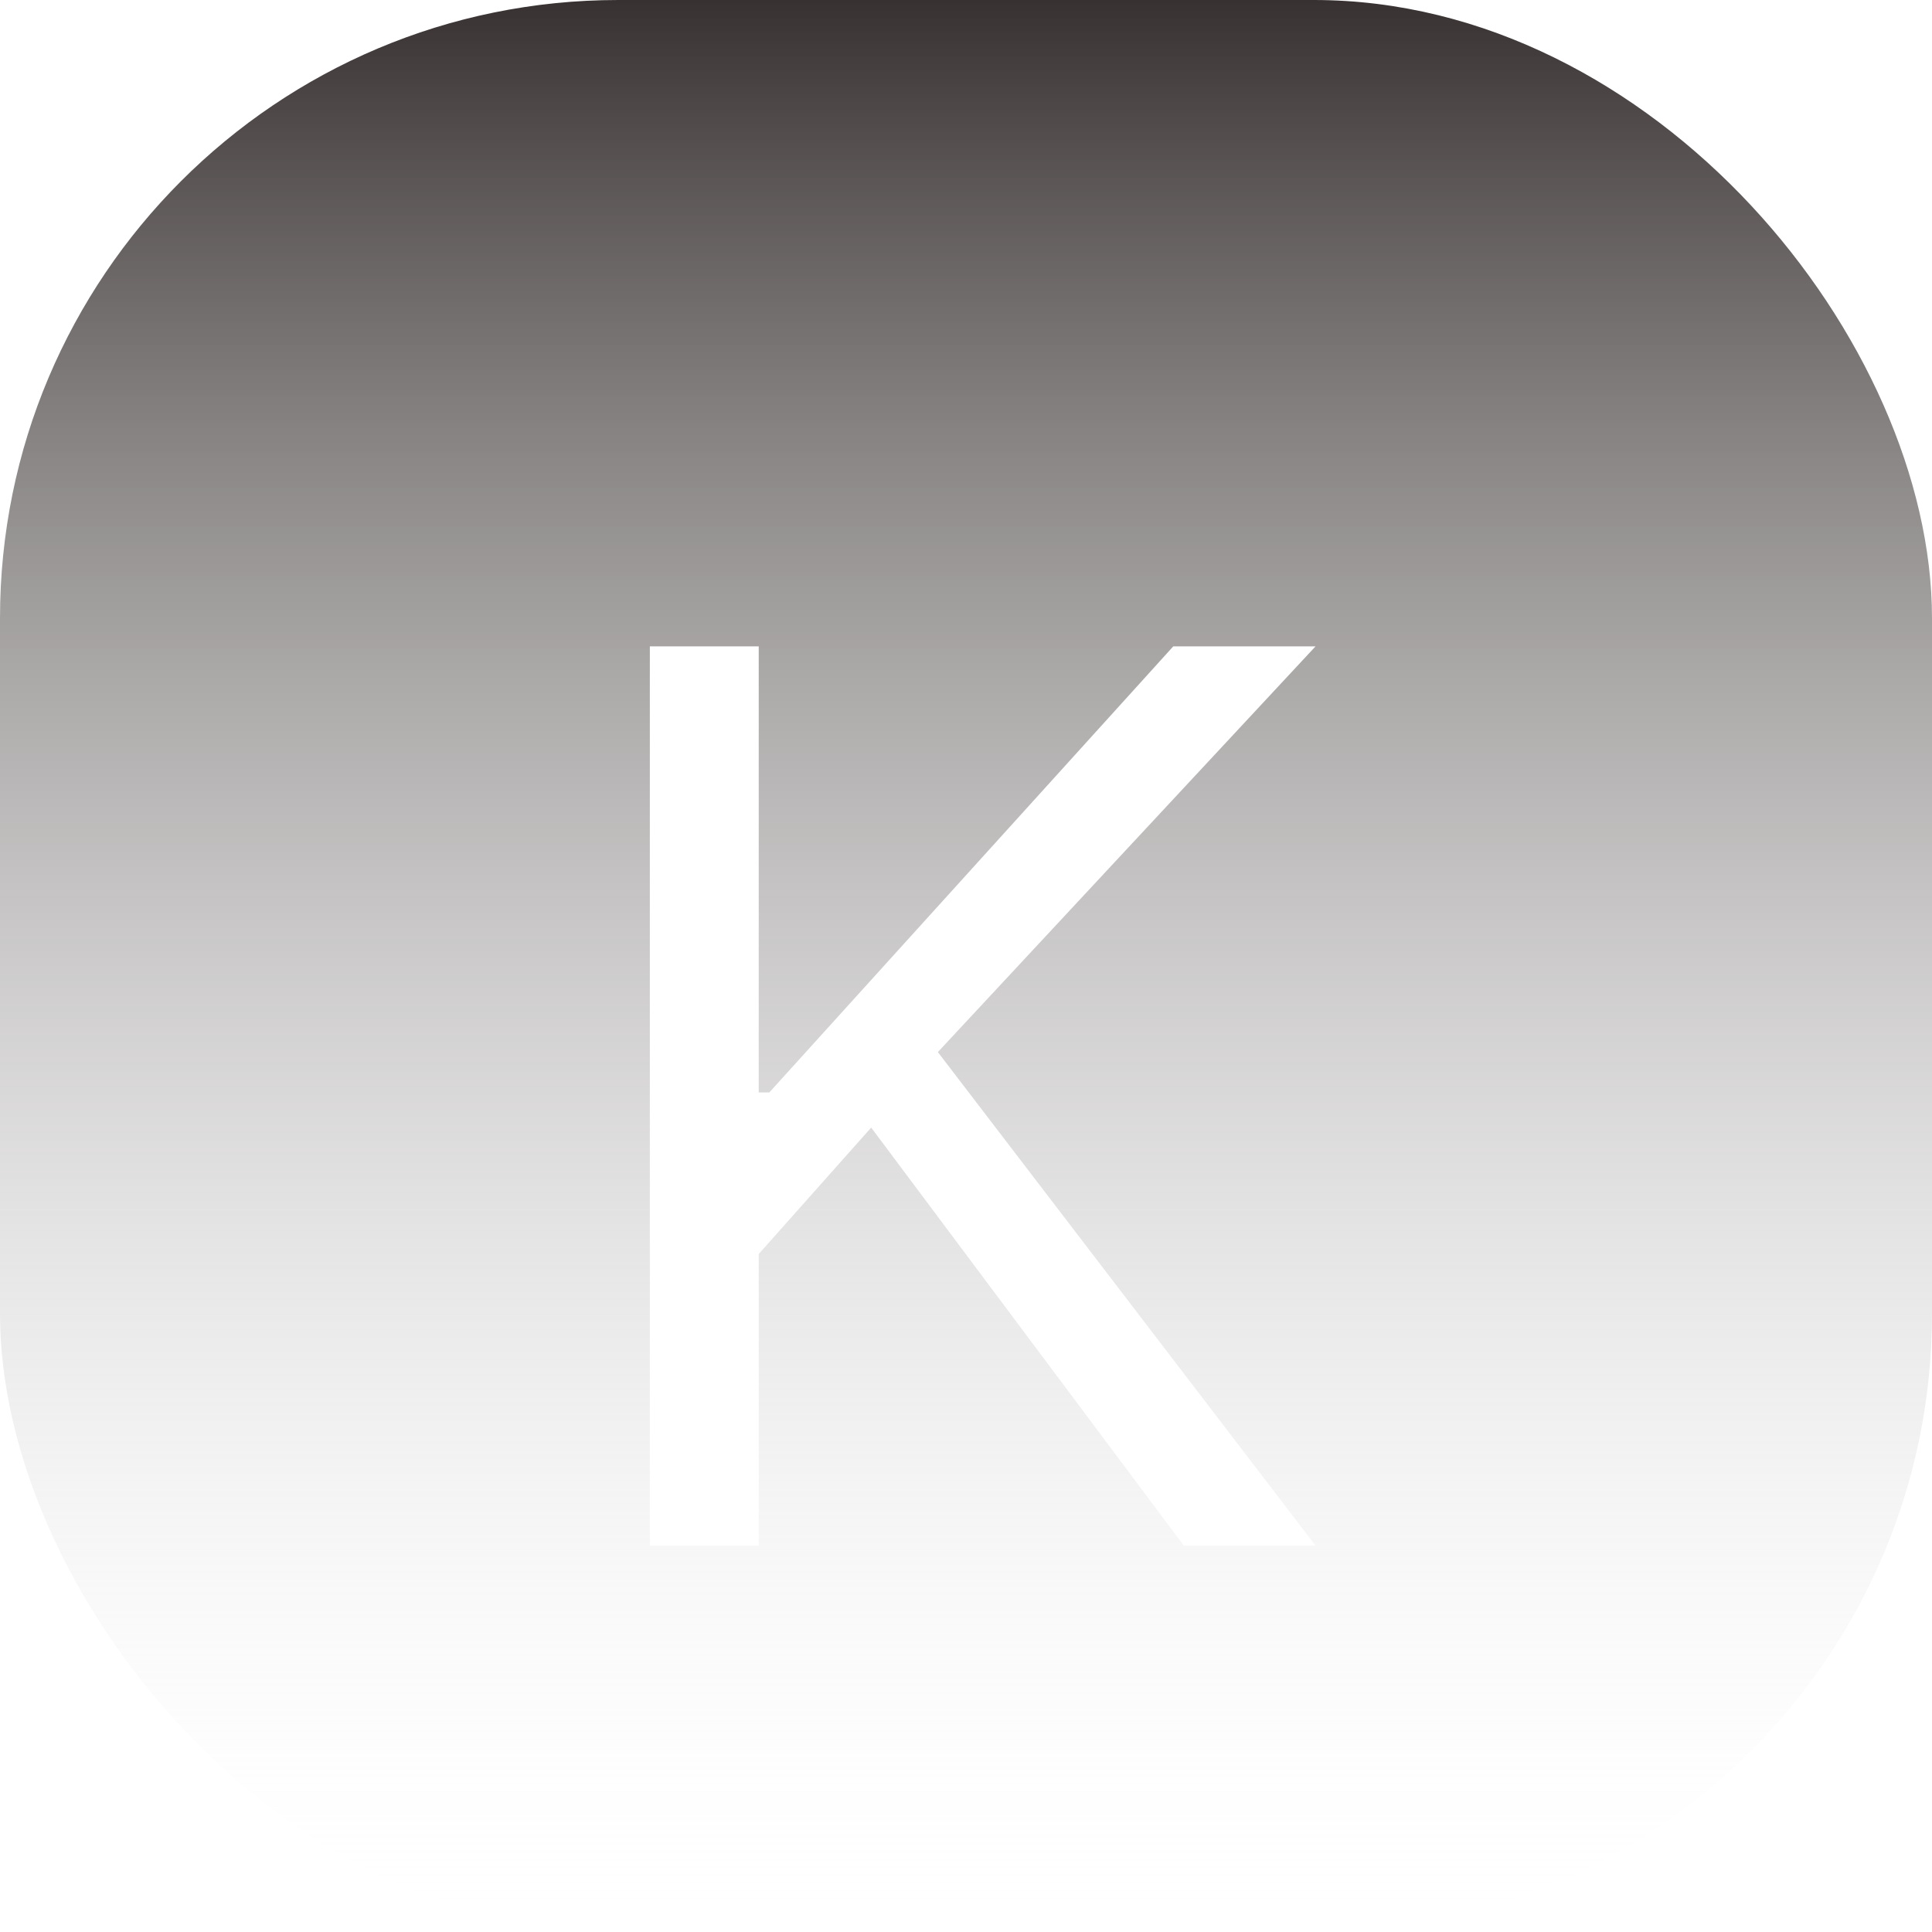 <svg width="25" height="25" viewBox="0 0 25 25" fill="none" xmlns="http://www.w3.org/2000/svg">
<rect width="25" height="25" rx="8" fill="url(#paint0_linear_50_2)"/>
<g filter="url(#filter0_i_50_2)">
<path d="M8.409 18V6.364H9.818V12.136H9.955L15.182 6.364H17.023L12.136 11.614L17.023 18H15.318L11.273 12.591L9.818 14.227V18H8.409Z" fill="white"/>
</g>
<defs>
<filter id="filter0_i_50_2" x="8.409" y="6.364" width="8.614" height="13.636" filterUnits="userSpaceOnUse" color-interpolation-filters="sRGB">
<feFlood flood-opacity="0" result="BackgroundImageFix"/>
<feBlend mode="normal" in="SourceGraphic" in2="BackgroundImageFix" result="shape"/>
<feColorMatrix in="SourceAlpha" type="matrix" values="0 0 0 0 0 0 0 0 0 0 0 0 0 0 0 0 0 0 127 0" result="hardAlpha"/>
<feOffset dy="2"/>
<feGaussianBlur stdDeviation="2"/>
<feComposite in2="hardAlpha" operator="arithmetic" k2="-1" k3="1"/>
<feColorMatrix type="matrix" values="0 0 0 0 0 0 0 0 0 0 0 0 0 0 0 0 0 0 0.25 0"/>
<feBlend mode="normal" in2="shape" result="effect1_innerShadow_50_2"/>
</filter>
<linearGradient id="paint0_linear_50_2" x1="12.5" y1="0" x2="12.5" y2="25" gradientUnits="userSpaceOnUse">
<stop stop-color="#383131"/>
<stop offset="1" stop-color="white" stop-opacity="0"/>
</linearGradient>
</defs>
</svg>
